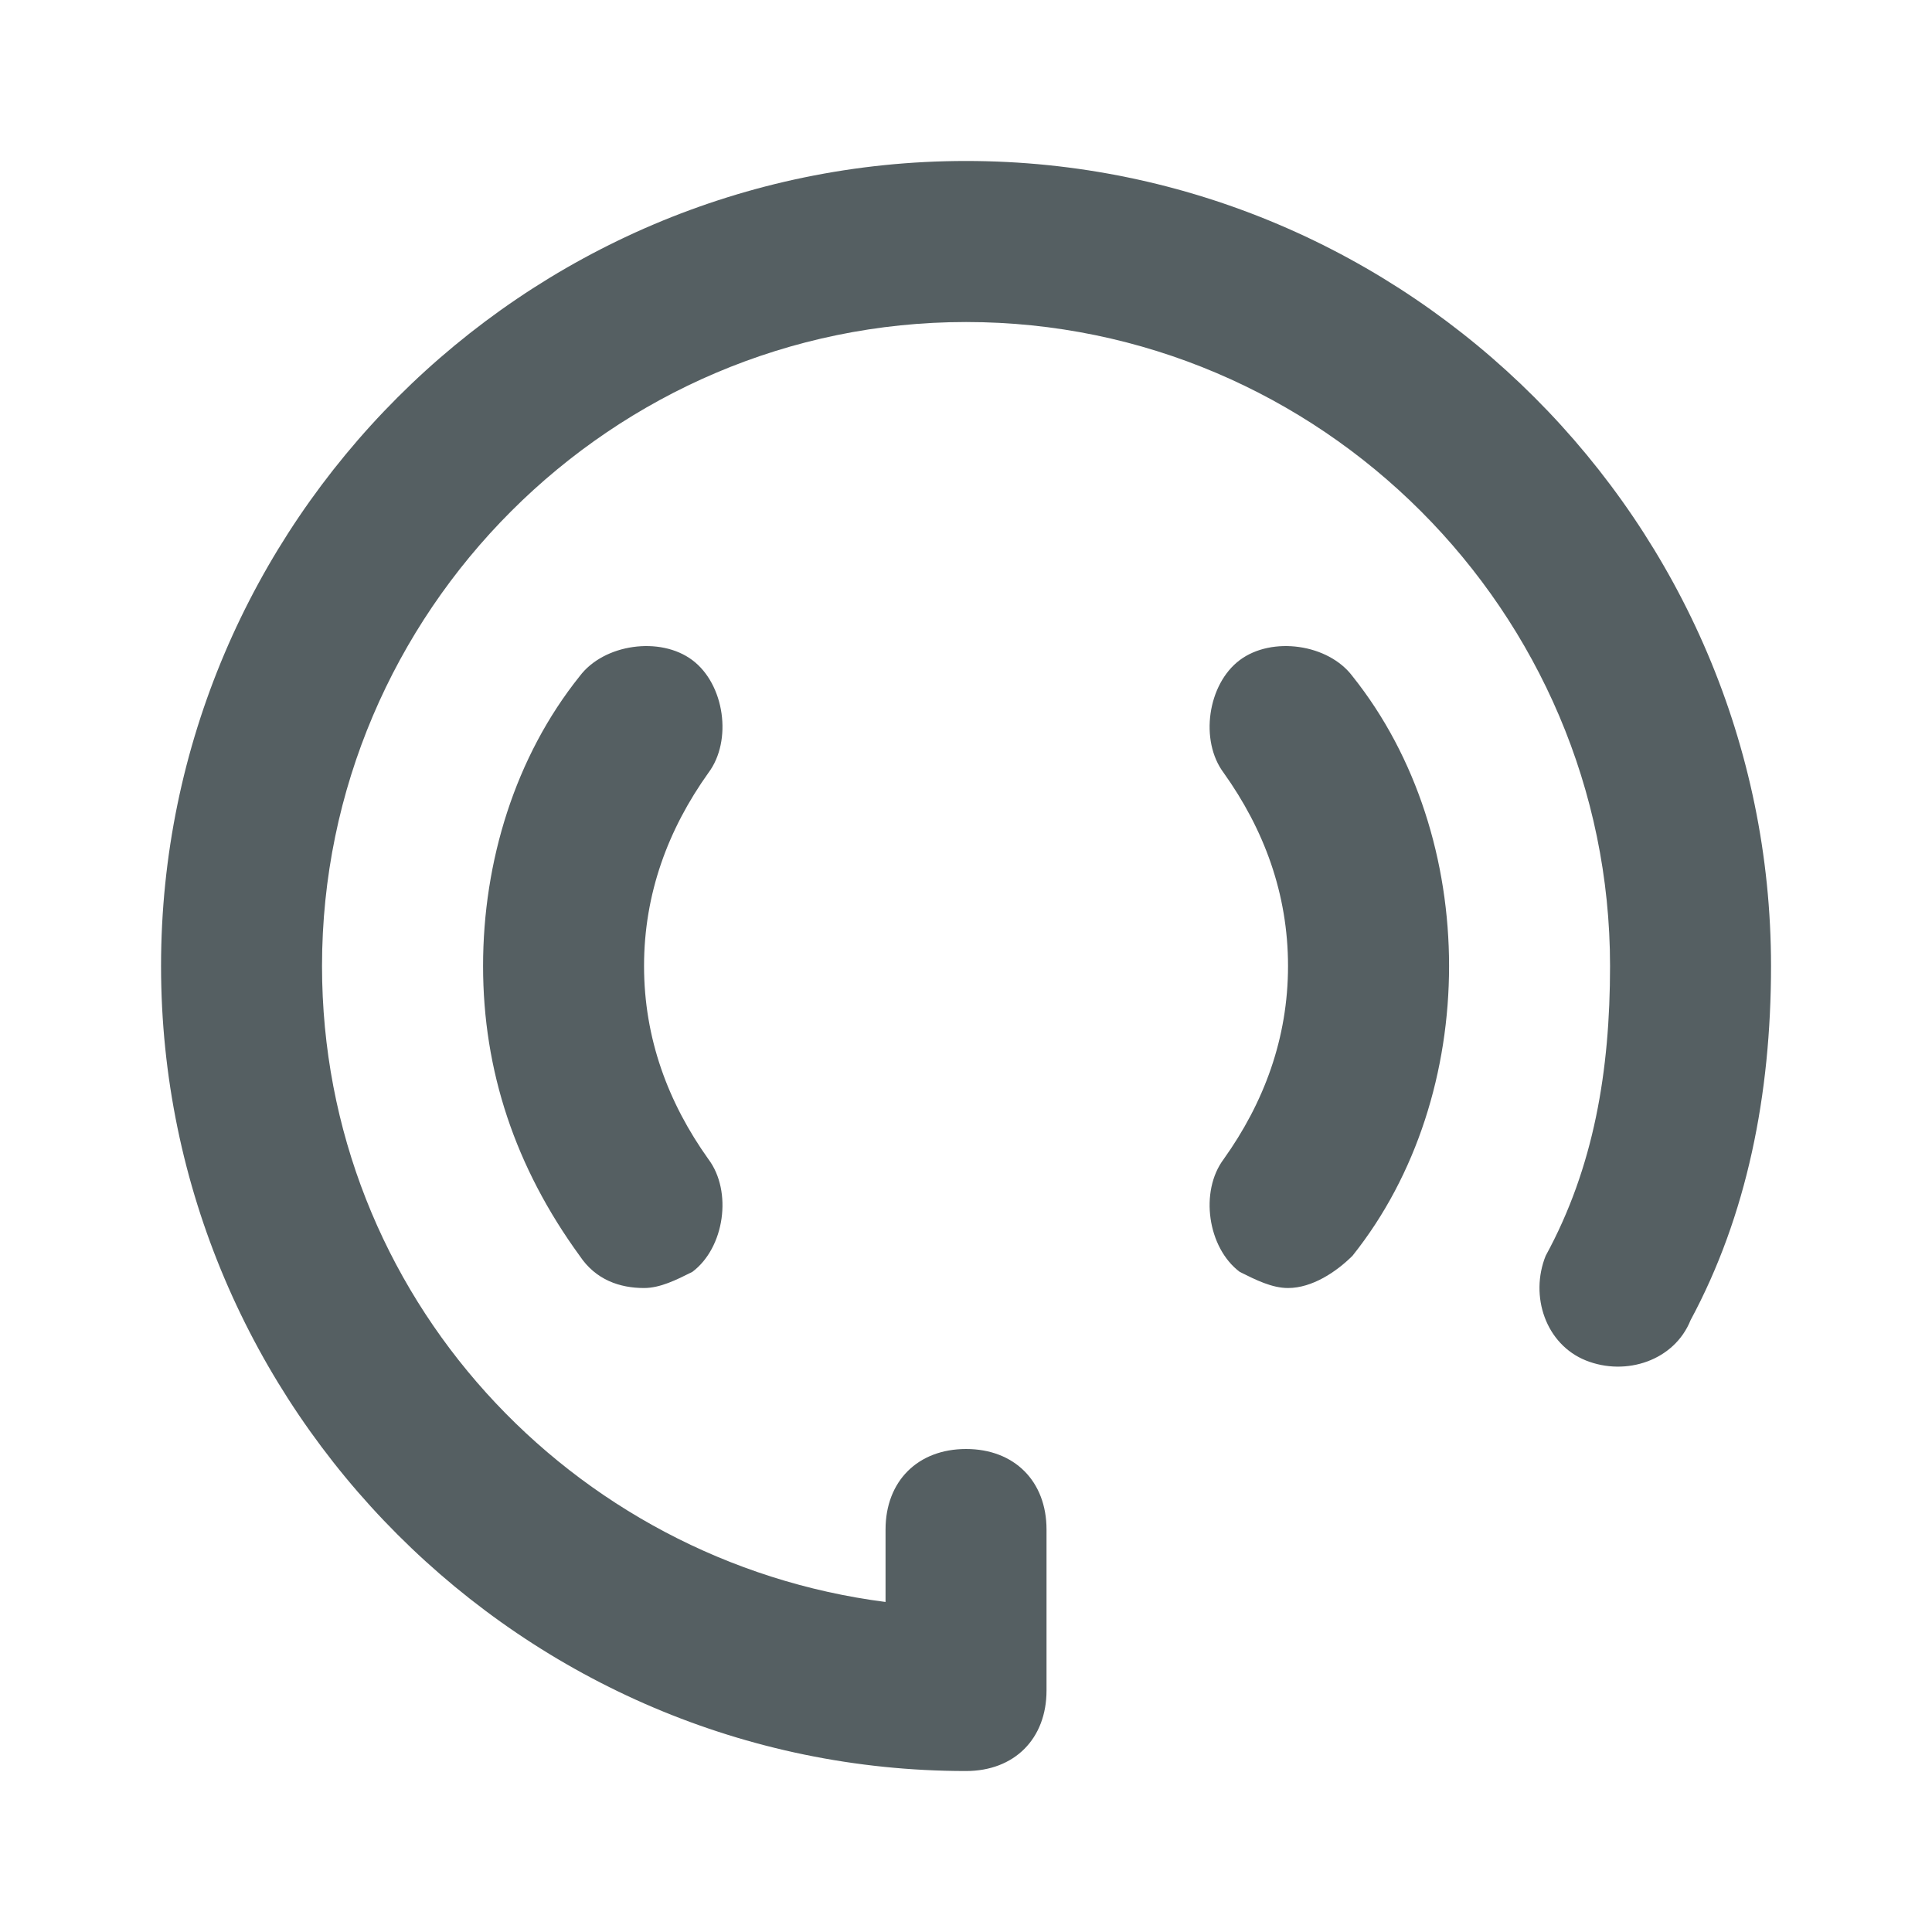 <svg data-v-42e74cda="" width="28" height="28" viewBox="0 0 28 28" fill="#555F62" xmlns="http://www.w3.org/2000/svg"><path data-v-42e74cda="" d="M14.001 25.667C7.584 25.667 2.334 20.417 2.334 14C2.334 7.583 7.584 2.333 14.001 2.333C20.417 2.333 25.667 7.583 25.667 14C25.667 15.867 25.317 17.617 24.501 19.133C24.267 19.717 23.567 19.95 22.984 19.717C22.401 19.483 22.167 18.783 22.401 18.2C23.101 16.917 23.334 15.517 23.334 14C23.334 8.867 19.134 4.667 14.001 4.667C8.867 4.667 4.667 8.867 4.667 14C4.667 18.783 8.284 22.633 12.834 23.217V22.167C12.834 21.467 13.301 21 14.001 21C14.701 21 15.167 21.467 15.167 22.167V24.5C15.167 25.2 14.701 25.667 14.001 25.667ZM9.334 18.667C8.984 18.667 8.634 18.55 8.401 18.2C7.467 16.917 7.001 15.517 7.001 14C7.001 12.483 7.467 10.967 8.401 9.8C8.751 9.333 9.567 9.217 10.034 9.567C10.501 9.917 10.617 10.733 10.267 11.2C9.684 12.017 9.334 12.95 9.334 14C9.334 15.05 9.684 15.983 10.267 16.8C10.617 17.267 10.501 18.083 10.034 18.433C9.801 18.55 9.567 18.667 9.334 18.667ZM18.667 18.667C18.434 18.667 18.201 18.55 17.967 18.433C17.501 18.083 17.384 17.267 17.734 16.8C18.317 15.983 18.667 15.05 18.667 14C18.667 12.95 18.317 12.017 17.734 11.2C17.384 10.733 17.501 9.917 17.967 9.567C18.434 9.217 19.251 9.333 19.601 9.8C20.534 10.967 21.001 12.483 21.001 14C21.001 15.517 20.534 17.033 19.601 18.2C19.367 18.433 19.017 18.667 18.667 18.667Z"></path></svg>